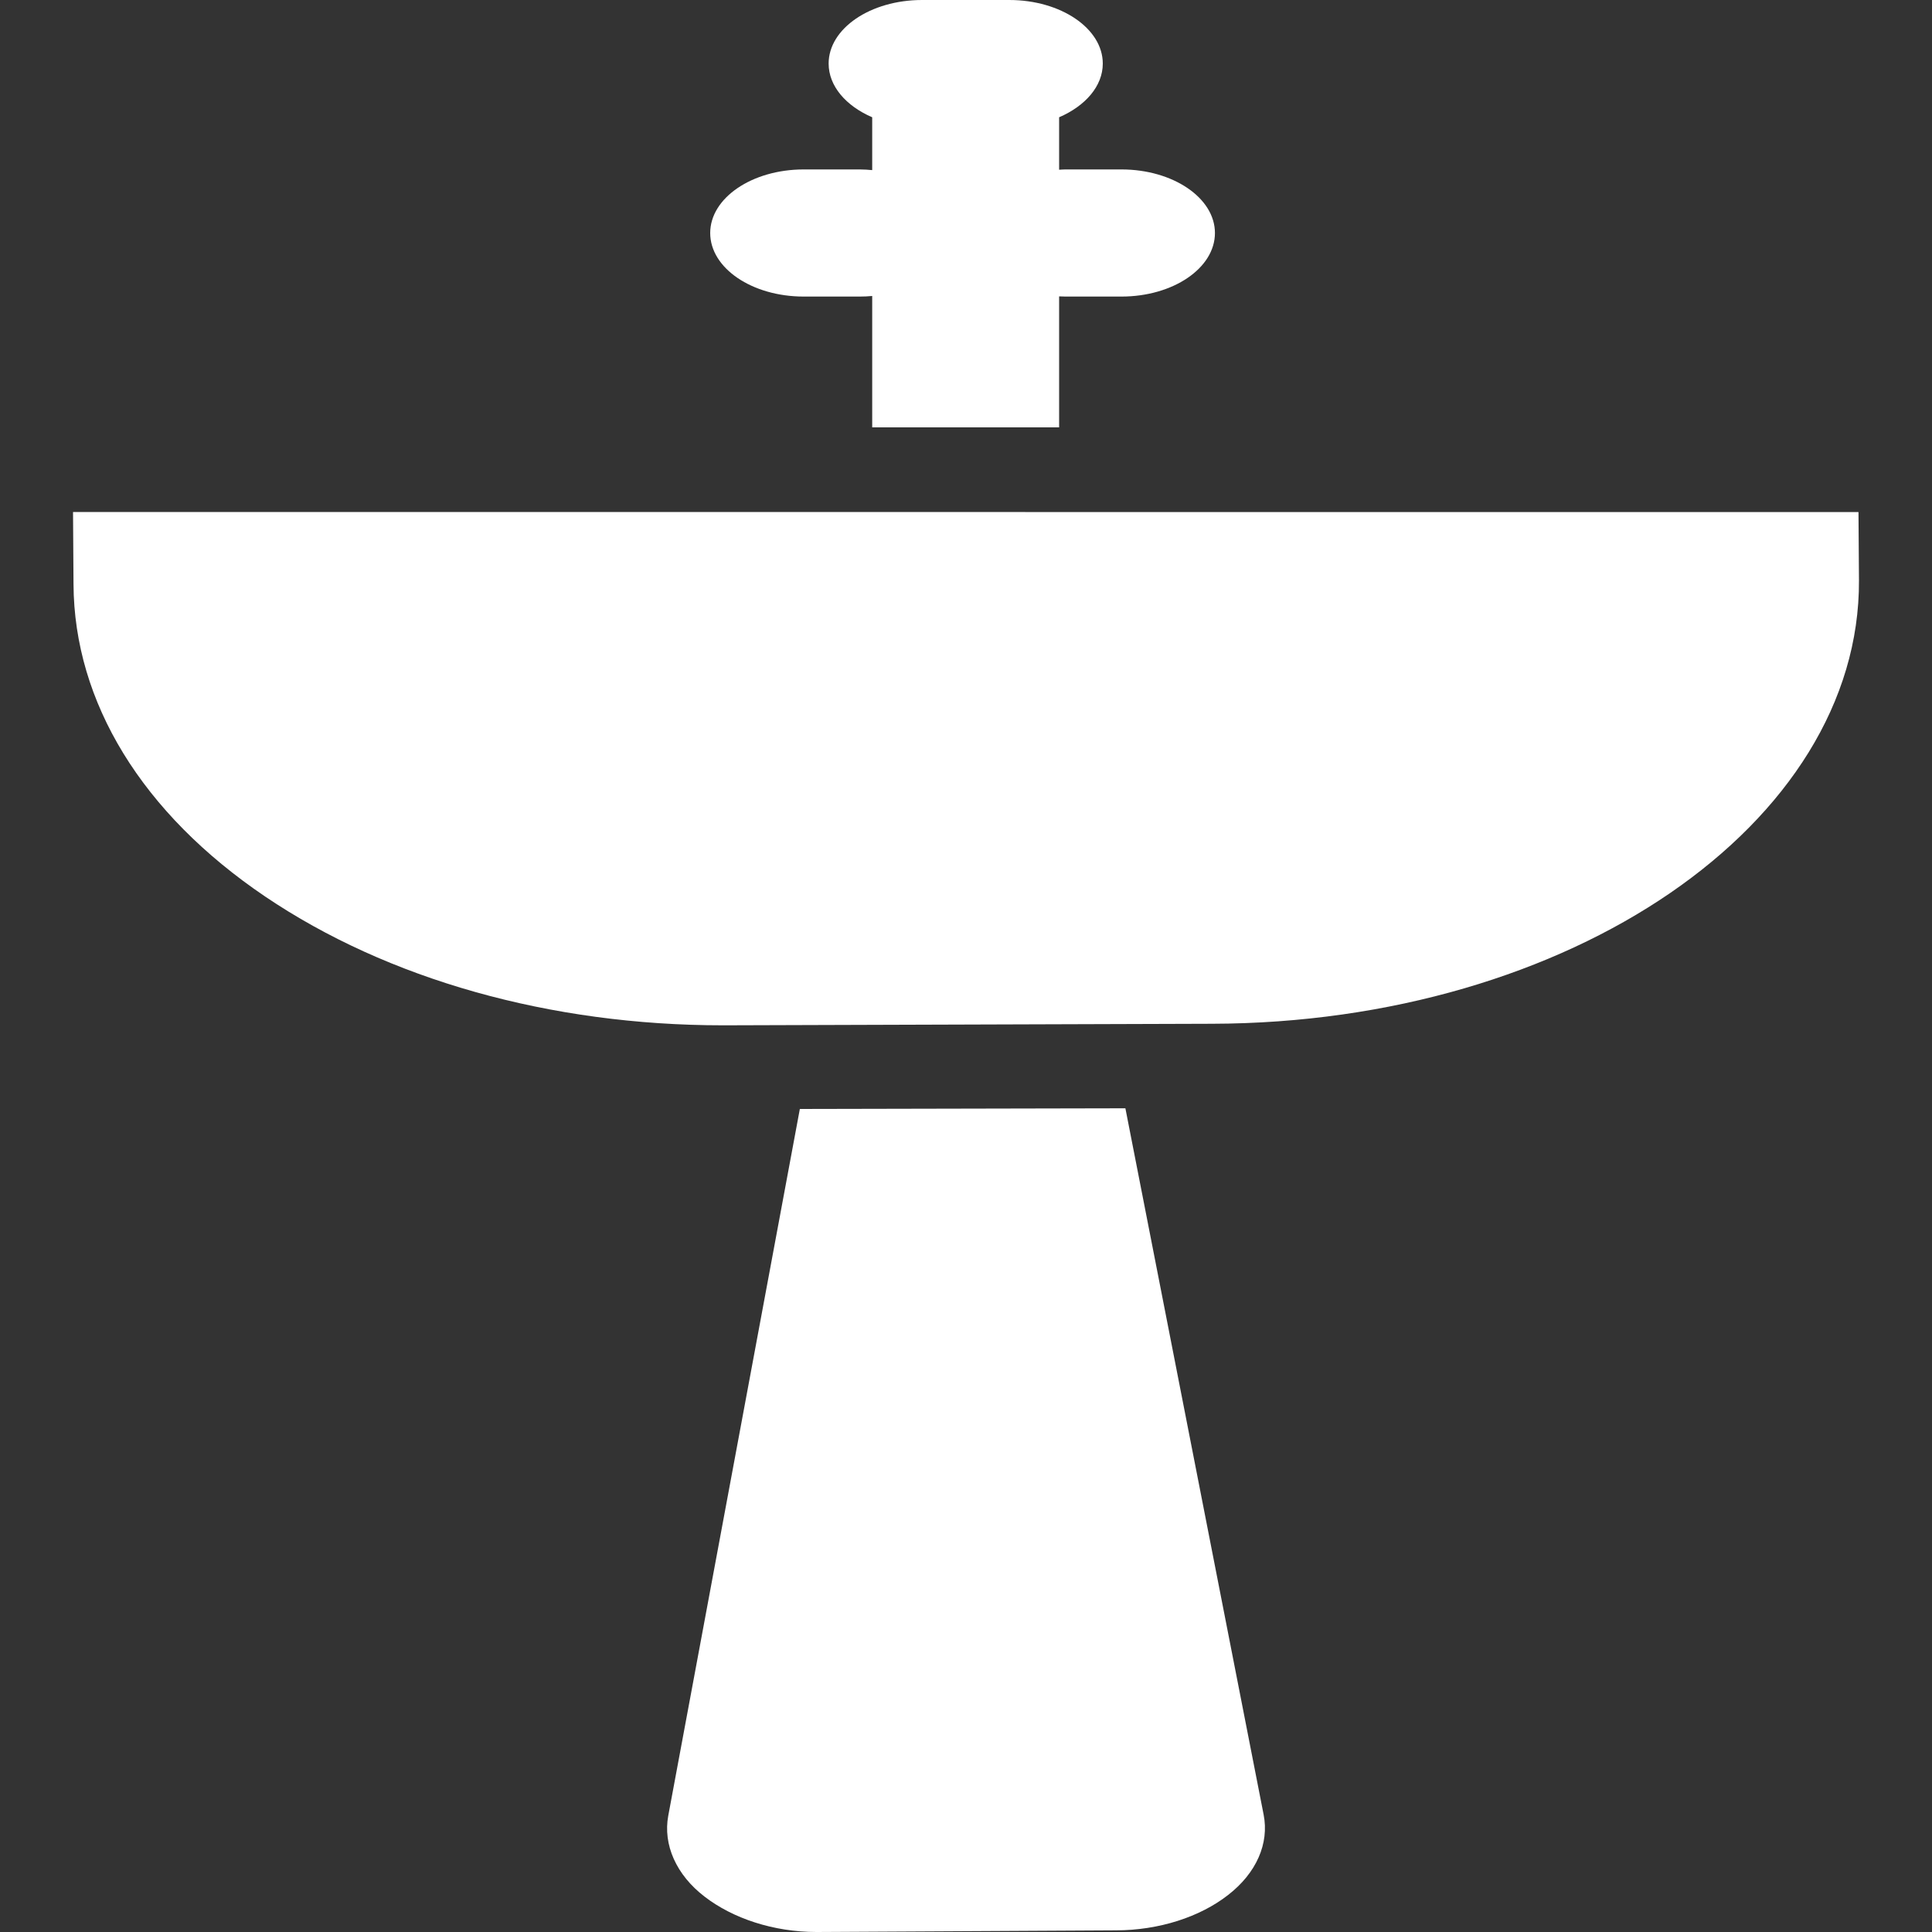 <svg width="20" height="20" viewBox="0 0 20 20" fill="none" xmlns="http://www.w3.org/2000/svg">
<rect x="0" y="0" width="20" height="20" fill="#333333" stroke="none"/>
<path d="M13.081 18.785L11.65 11.473L8.28 11.48L6.918 18.795C6.862 19.095 6.999 19.408 7.294 19.634C7.587 19.86 8.009 20 8.452 20C8.453 20 8.455 20 8.457 20L11.554 19.983C11.998 19.982 12.421 19.845 12.713 19.617C13.006 19.39 13.14 19.084 13.081 18.785Z" fill="white"/>
<path d="M19.239 5.301L0.756 5.3L0.761 6.048C0.767 7.269 1.471 8.42 2.745 9.281C4.013 10.138 5.695 10.614 7.483 10.614C7.49 10.614 7.497 10.614 7.505 10.614L12.543 10.598C16.25 10.59 19.256 8.529 19.244 6.008L19.239 5.301Z" fill="white"/>
<path d="M11.609 1.754H11.029C11.007 1.754 10.986 1.756 10.964 1.757V1.214C11.235 1.097 11.416 0.892 11.416 0.658C11.416 0.295 10.982 0 10.448 0H9.545C9.011 0 8.578 0.295 8.578 0.658C8.578 0.892 8.758 1.097 9.029 1.214V1.761C8.987 1.757 8.944 1.754 8.9 1.754H8.32C7.785 1.754 7.352 2.049 7.352 2.412C7.352 2.776 7.785 3.07 8.32 3.07H8.9C8.944 3.07 8.987 3.068 9.029 3.064V4.424L10.964 4.424V3.068C10.986 3.069 11.007 3.07 11.029 3.07H11.609C12.143 3.07 12.577 2.776 12.577 2.412C12.577 2.049 12.143 1.754 11.609 1.754Z" fill="white"/>
</svg>

